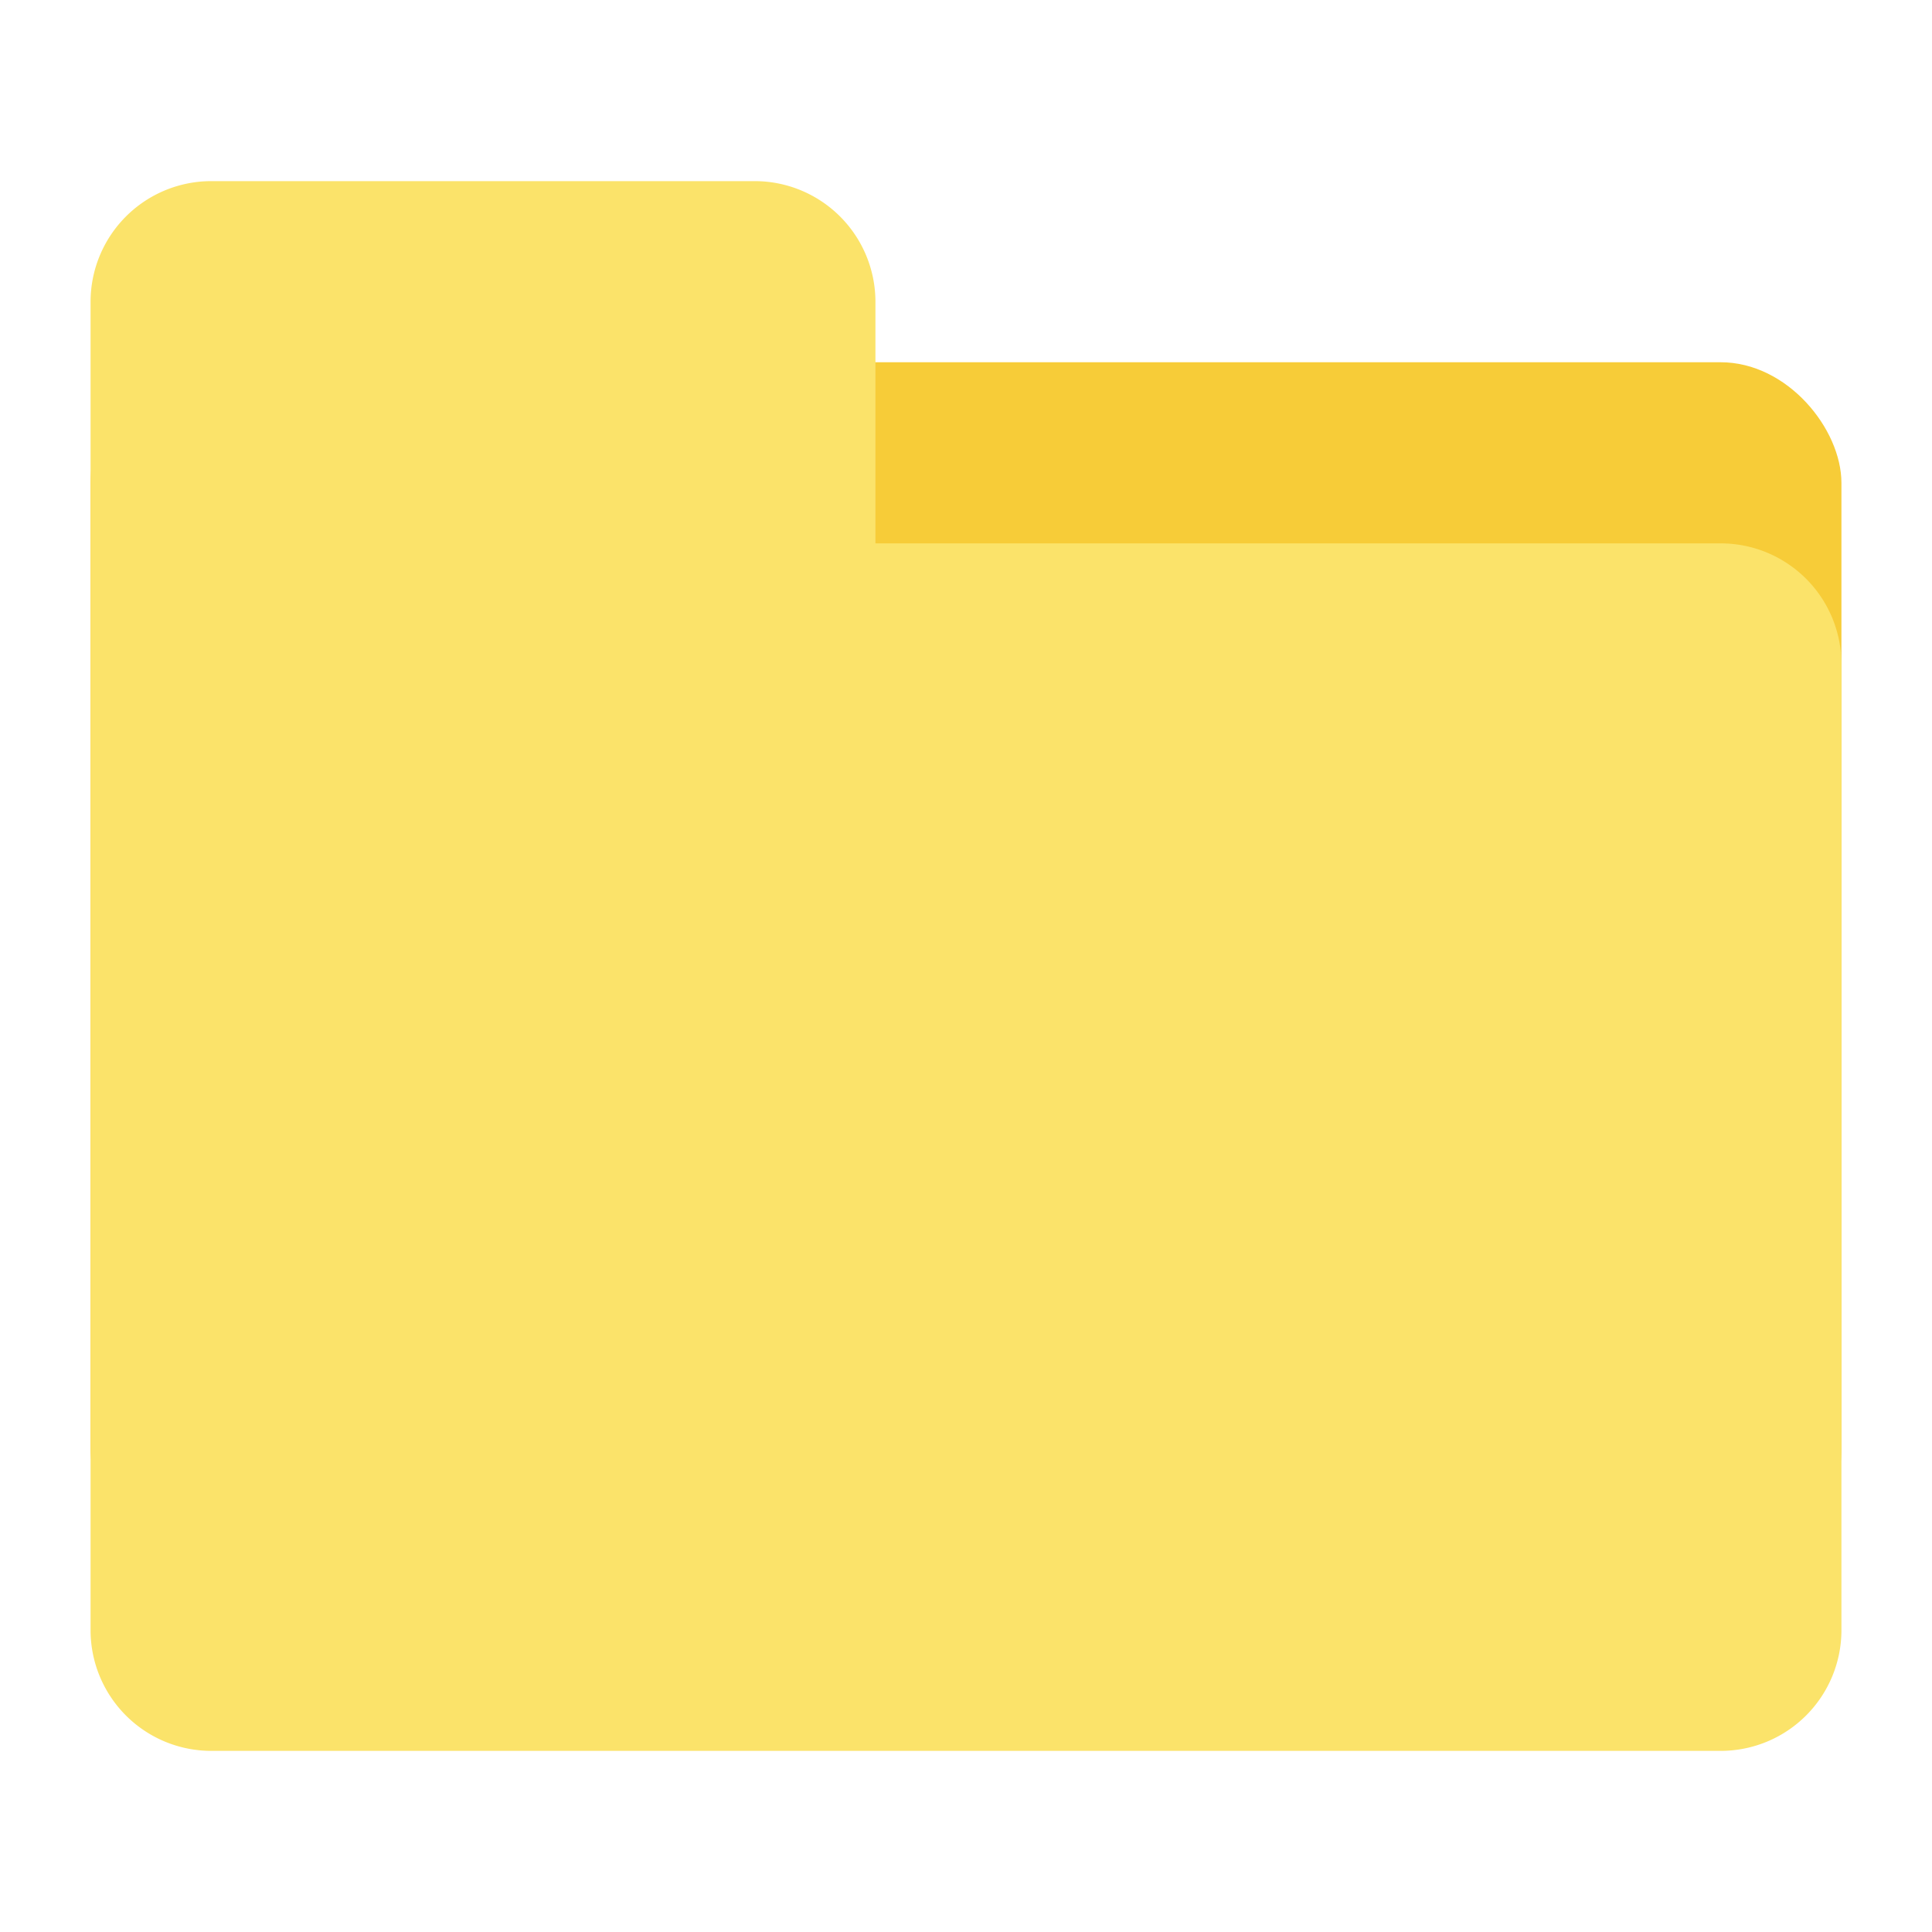 <svg id="Flat" height="512" viewBox="0 0 512 512" width="512" xmlns="http://www.w3.org/2000/svg"><rect fill="#f7cc38" height="320" rx="32" width="464" x="24" y="96"/><path d="m456 144h-224v-64a32 32 0 0 0 -32-32h-144a32 32 0 0 0 -32 32v352a32 32 0 0 0 32 32h400a32 32 0 0 0 32-32v-256a32 32 0 0 0 -32-32z" fill="#fbe36a"/></svg>